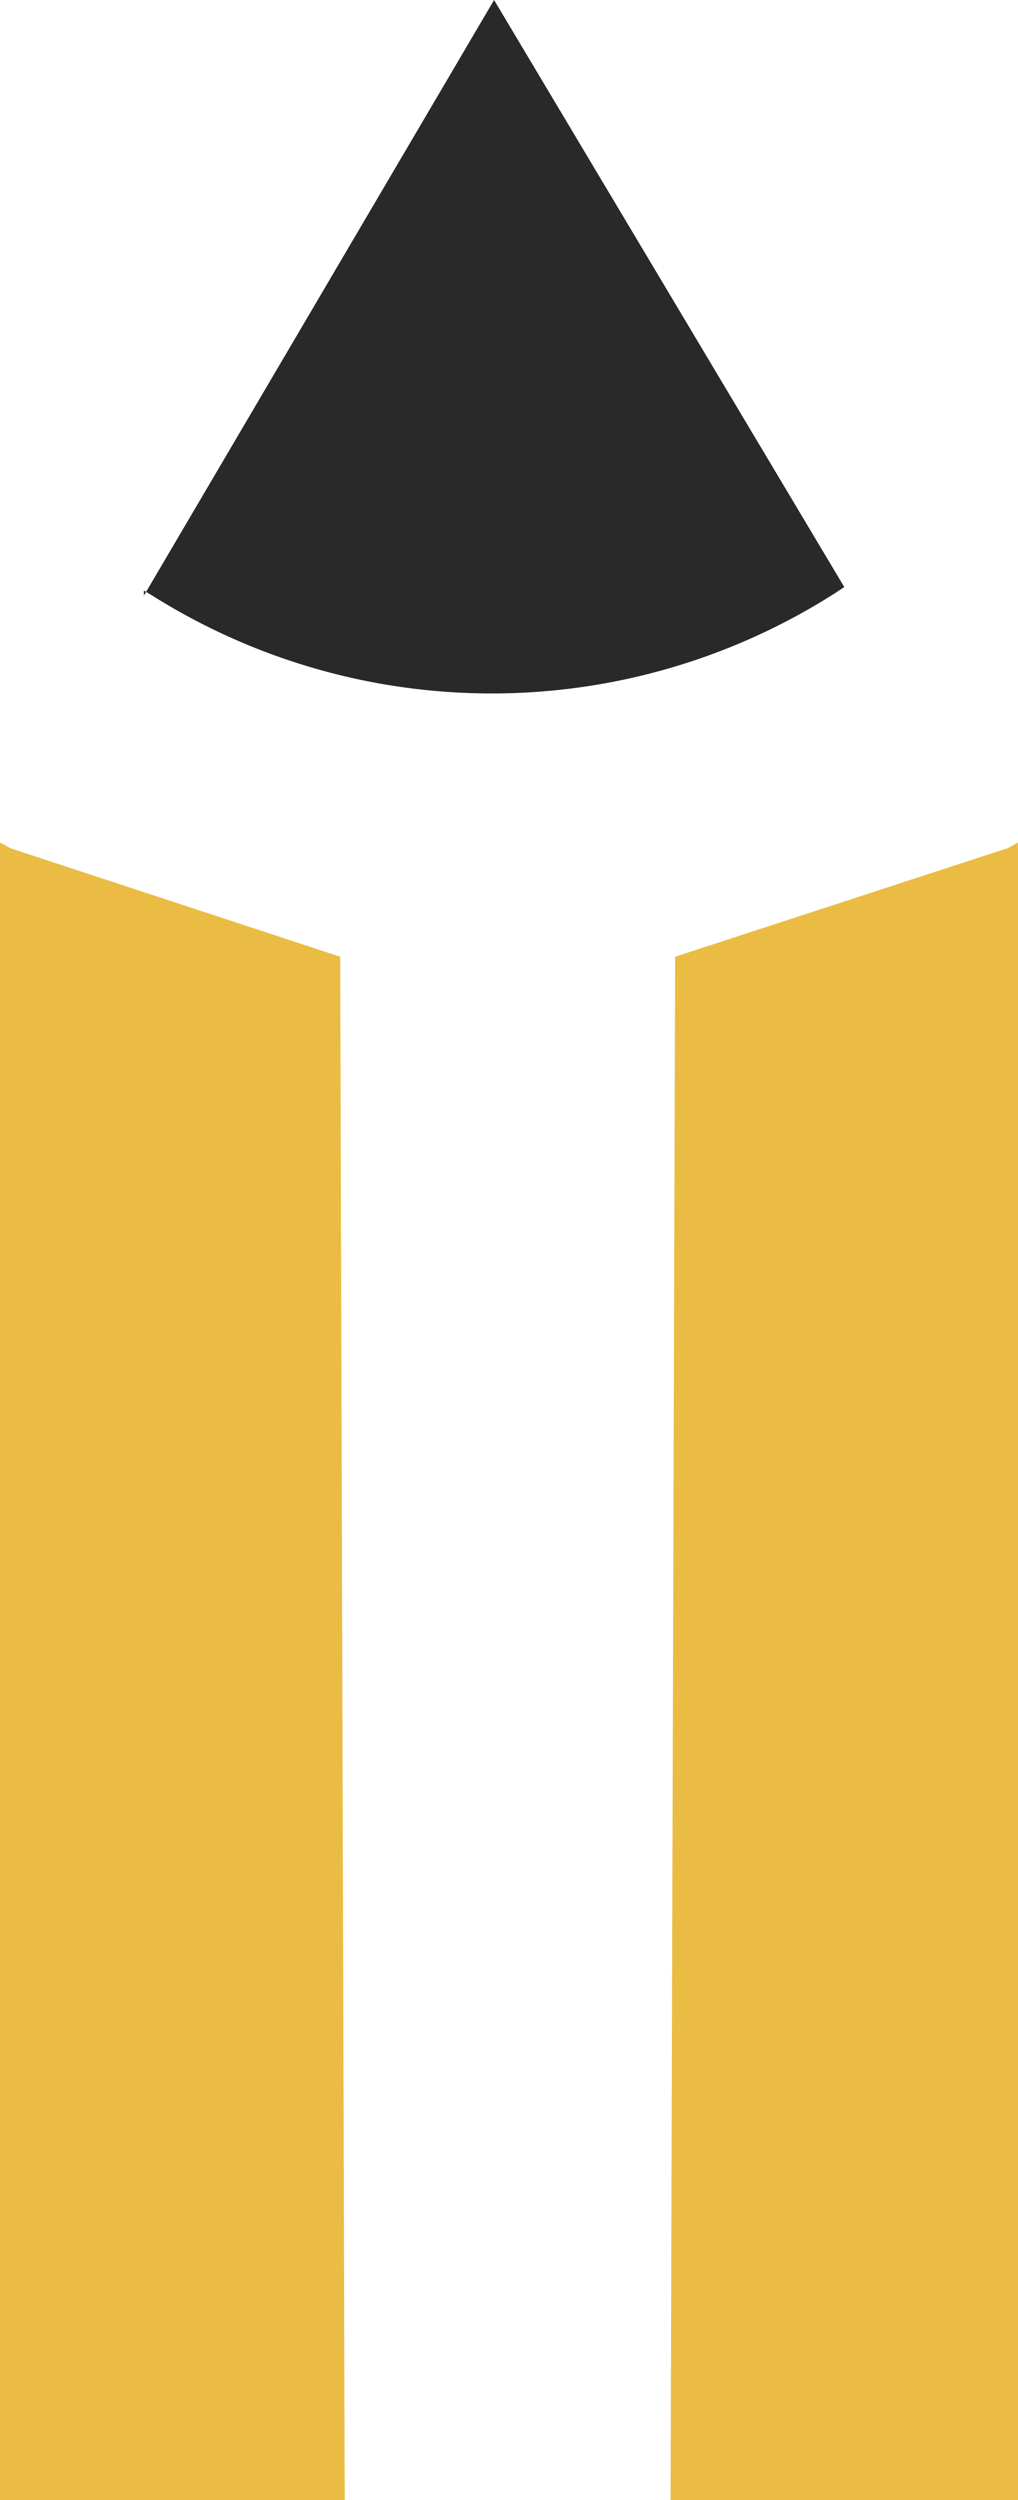 <svg xmlns="http://www.w3.org/2000/svg" viewBox="0 0 183.48 450.28"><defs><style>.cls-1{fill:#ebbc43;}.cls-2{fill:#292929;}</style></defs><title>_icon</title><g id="Layer_2" data-name="Layer 2"><g id="Layer_1-2" data-name="Layer 1"><polygon class="cls-1" points="183.48 151.73 183.48 450.28 120.86 450.28 121.24 320.55 121.68 172.31 180.26 153.2 181.63 152.76 183.48 151.73"/><polygon class="cls-1" points="62.13 450.28 0 450.28 0 151.73 0.98 152.27 1.86 152.76 3.17 153.2 60.5 172.04 61.32 172.31 61.7 302.04 62.13 450.28"/><path class="cls-2" d="M152.17,105.73h0L89.05,0,25.93,107.28v-.92l1.66,1A115,115,0,0,0,150.24,107Z"/></g></g></svg>